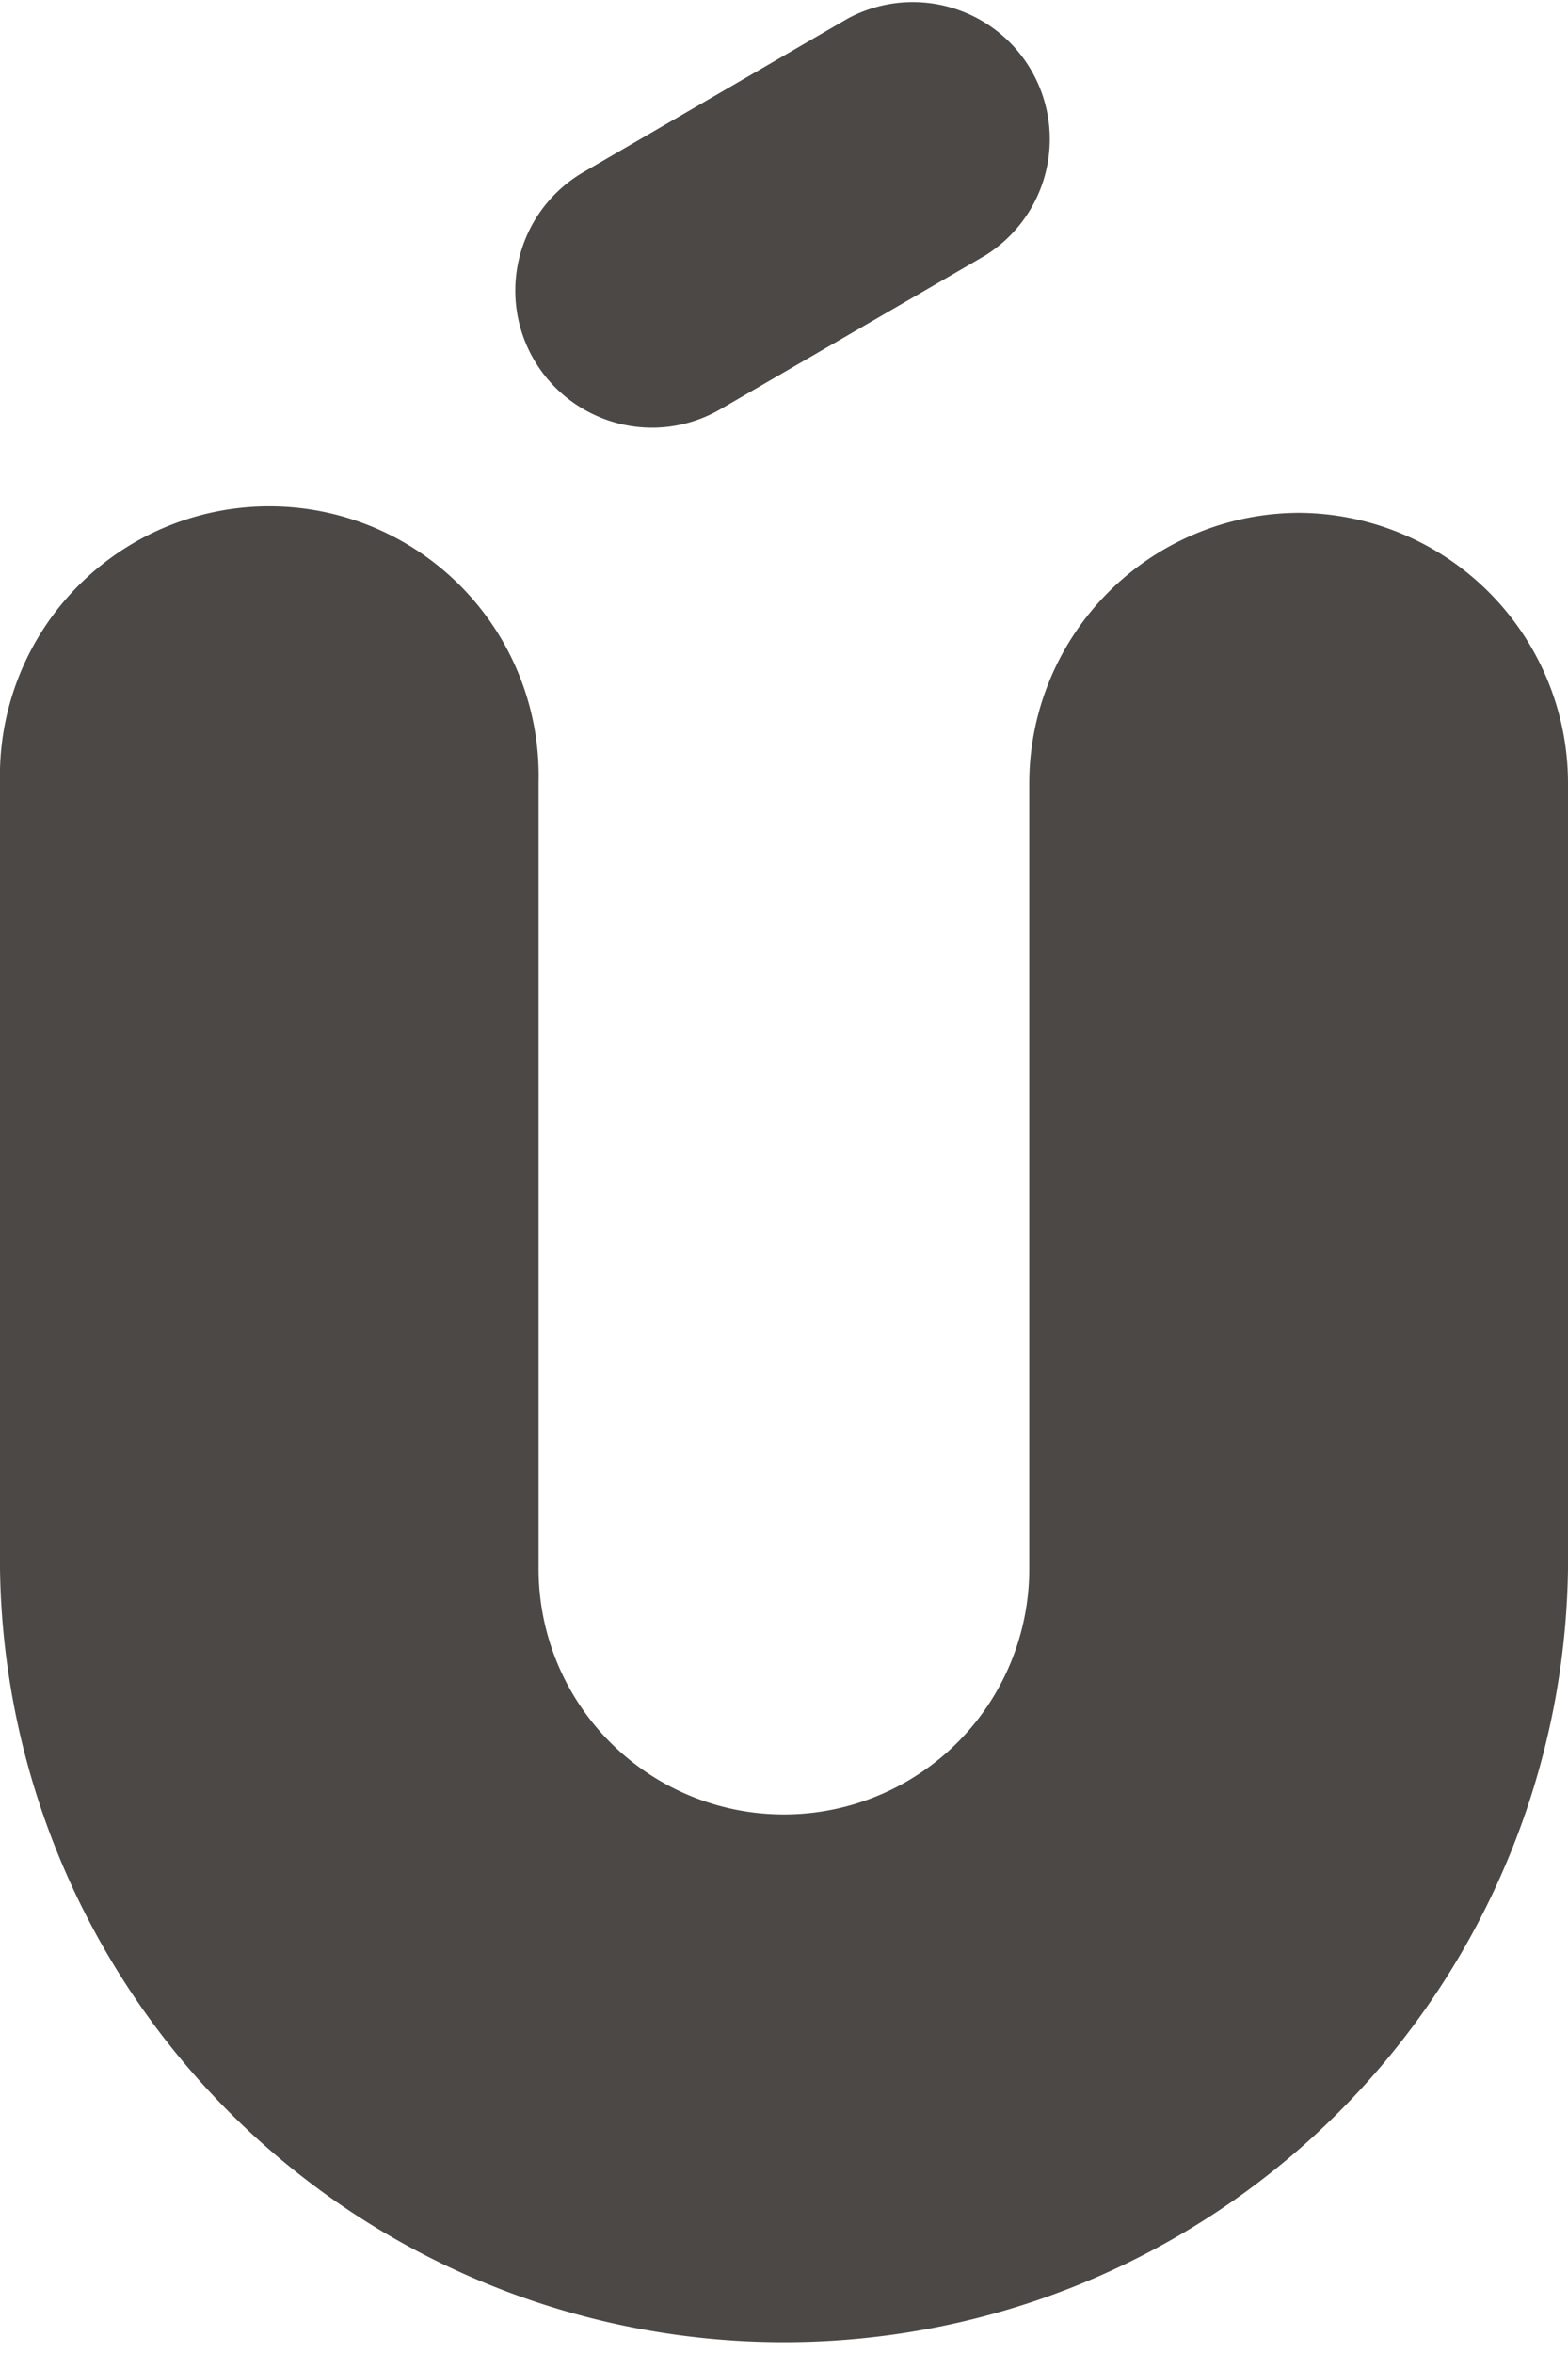 <svg xmlns="http://www.w3.org/2000/svg" viewBox="0 0 98.55 147.84"><defs><style>.cls-1{fill:#4b4846;}</style></defs><title>Recurso 3</title><g id="Capa_2" data-name="Capa 2"><g id="Layer_1" data-name="Layer 1"><path class="cls-1" d="M41,26.87a8.61,8.61,0,0,1-4.32-16.06L53.29,1.16a8.61,8.61,0,0,1,8.6,14.91L45.26,25.72A8.55,8.55,0,0,1,41,26.87"/><path class="cls-1" d="M81.62,32.22A17,17,0,0,0,64.69,49.15V98.57a15.42,15.42,0,1,1-30.84,0V49.15A16.93,16.93,0,1,0,0,49.15V98.57a49.28,49.28,0,0,0,98.55,0V49.15A17,17,0,0,0,81.62,32.22"/></g></g></svg>